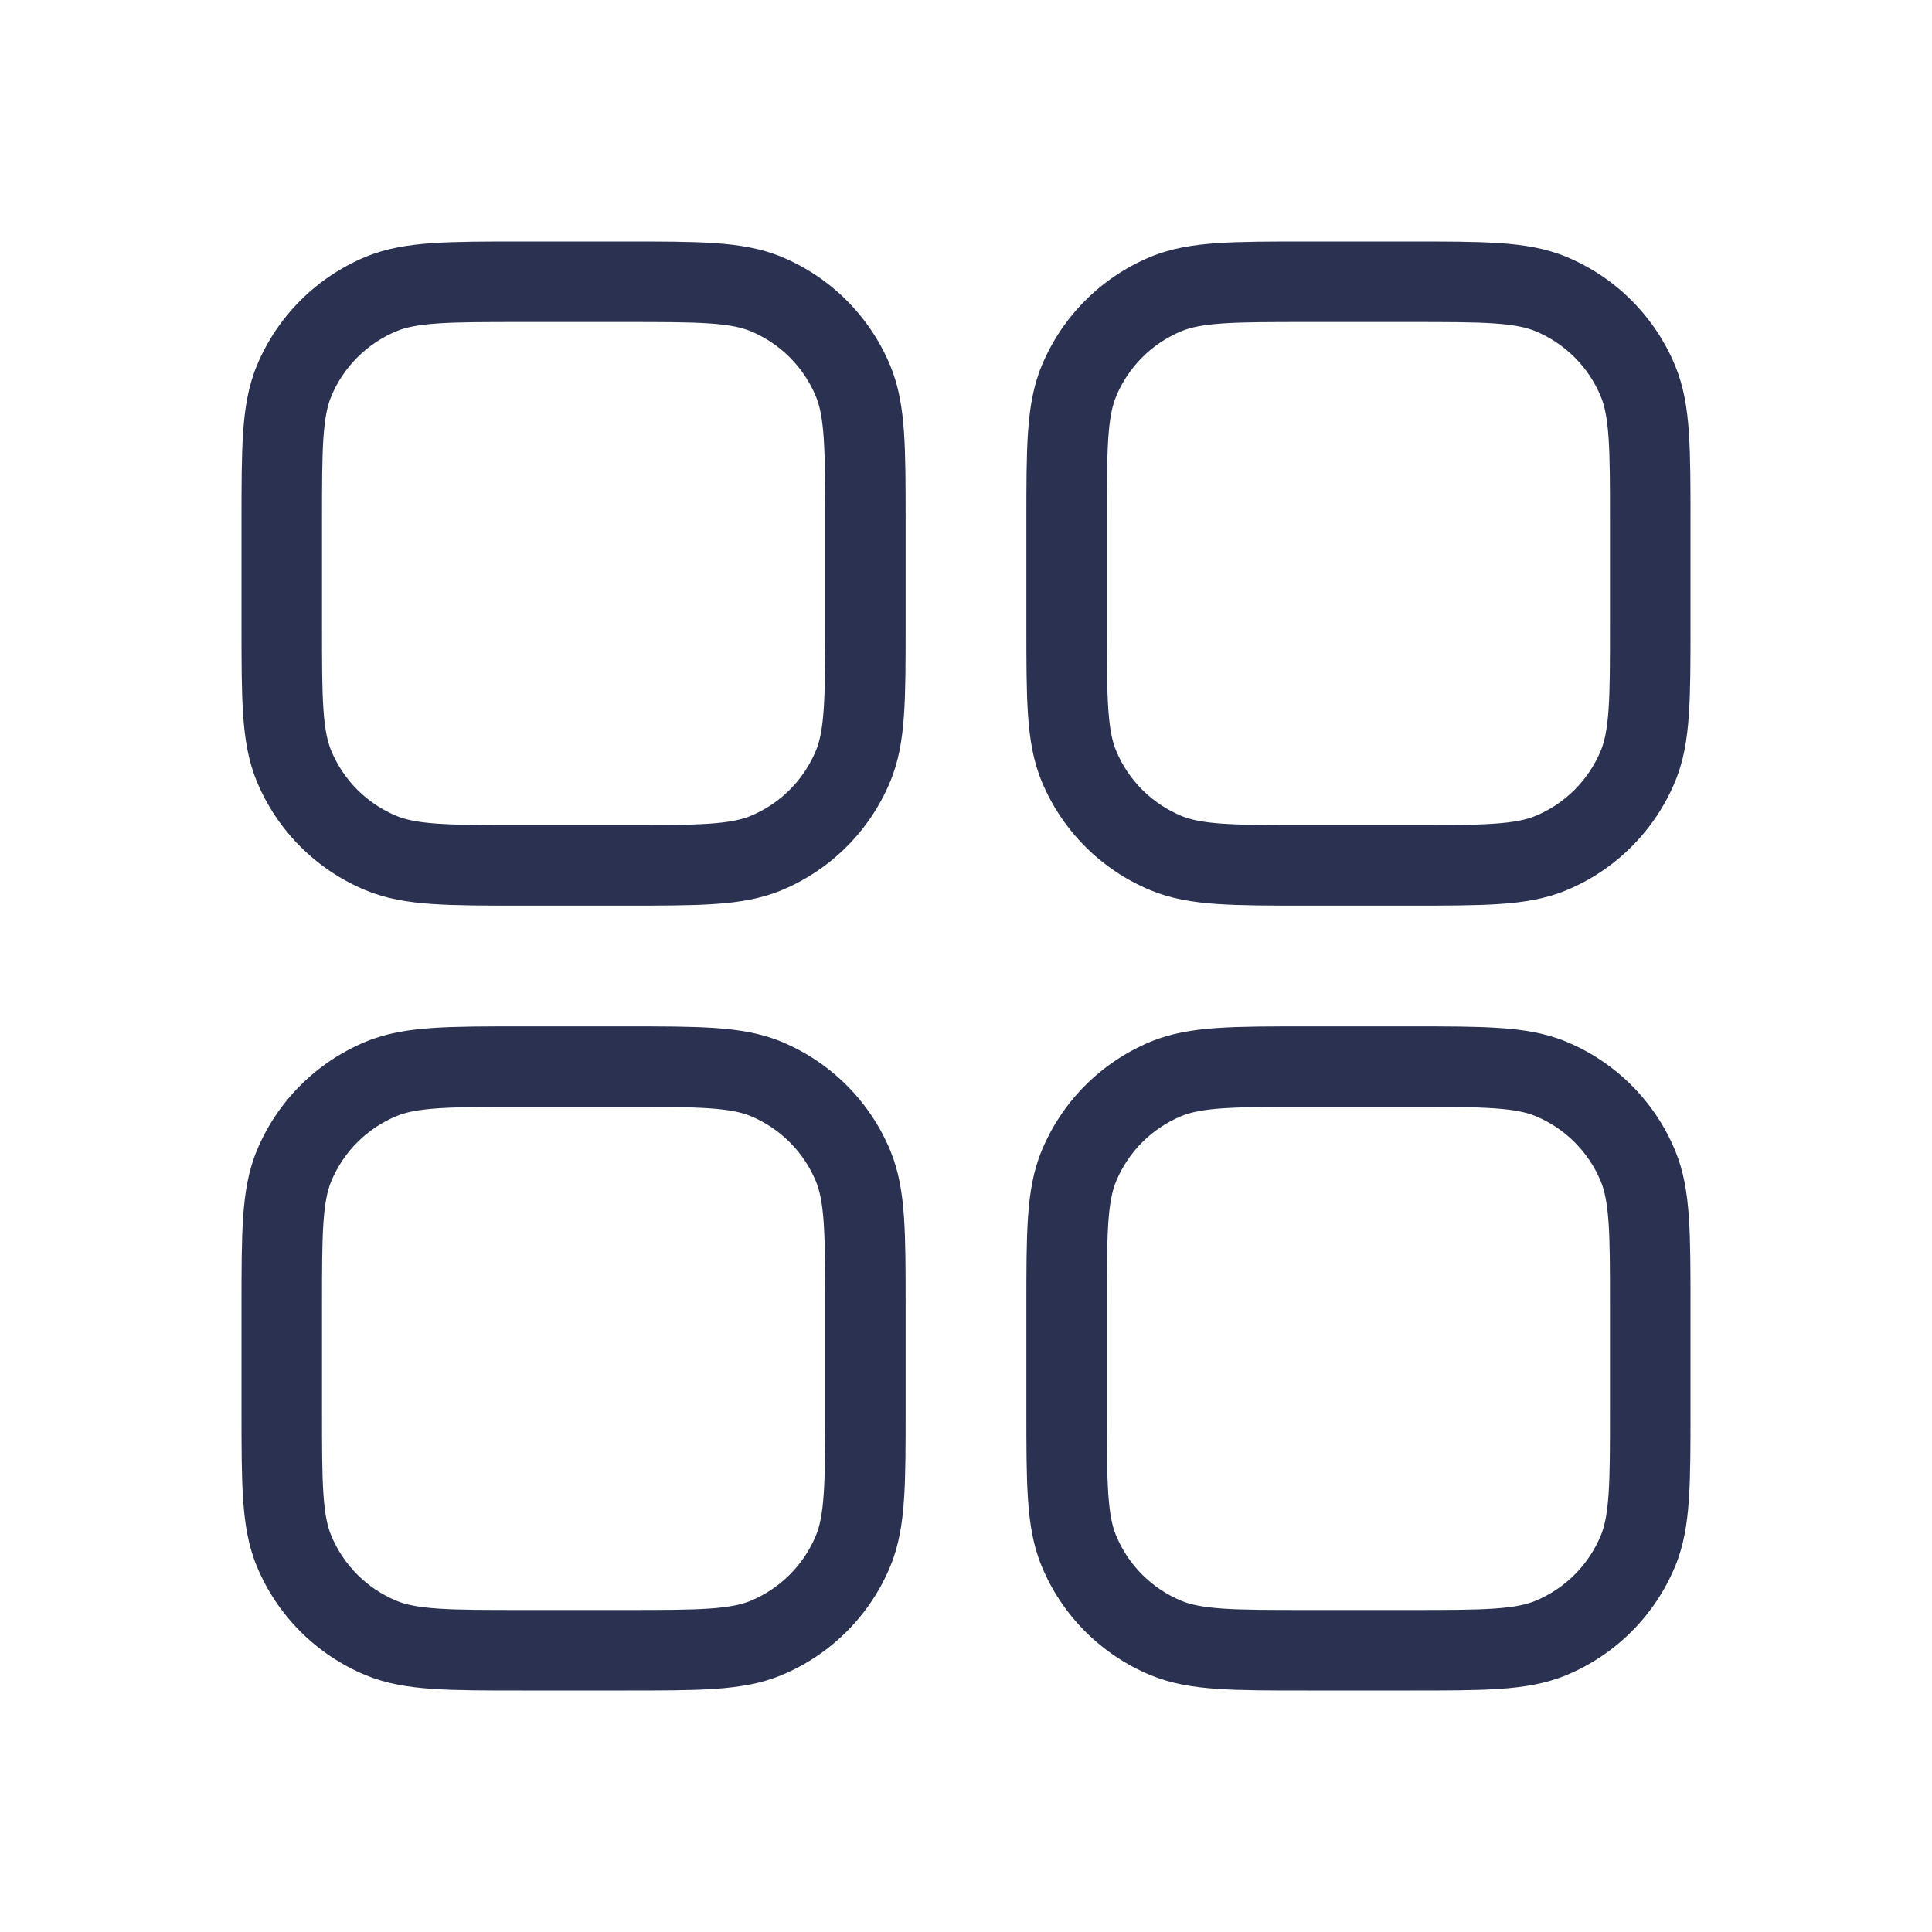 <svg xmlns="http://www.w3.org/2000/svg" width="64" height="64" fill="none" viewBox="0 0 64 64" id="dashboard"><path fill="#2B3151" fill-rule="evenodd" d="M17.286 8H20.714C21.916 8 22.886 8 23.676 8.054 24.487 8.109 25.205 8.226 25.885 8.507 27.518 9.184 28.816 10.482 29.492 12.115 29.774 12.795 29.891 13.513 29.946 14.324 30 15.114 30 16.084 30 17.286V20.714C30 21.916 30 22.886 29.946 23.676 29.891 24.487 29.774 25.205 29.492 25.885 28.816 27.518 27.518 28.816 25.885 29.492 25.205 29.774 24.487 29.891 23.676 29.946 22.886 30 21.916 30 20.714 30H17.286C16.084 30 15.114 30 14.324 29.946 13.513 29.891 12.795 29.774 12.115 29.492 10.482 28.816 9.184 27.518 8.507 25.885 8.226 25.205 8.109 24.487 8.054 23.676 8 22.886 8 21.916 8 20.714V17.286C8 16.084 8 15.114 8.054 14.324 8.109 13.513 8.226 12.795 8.507 12.115 9.184 10.482 10.482 9.184 12.115 8.507 12.795 8.226 13.513 8.109 14.324 8.054 15.114 8 16.084 8 17.286 8zM14.506 10.714C13.83 10.76 13.436 10.847 13.136 10.971 12.156 11.377 11.377 12.156 10.971 13.136 10.847 13.436 10.76 13.83 10.714 14.506 10.667 15.194 10.667 16.073 10.667 17.333V20.667C10.667 21.927 10.667 22.806 10.714 23.494 10.76 24.17 10.847 24.564 10.971 24.864 11.377 25.844 12.156 26.623 13.136 27.029 13.436 27.153 13.83 27.24 14.506 27.286 15.194 27.333 16.073 27.333 17.333 27.333H20.667C21.927 27.333 22.806 27.333 23.494 27.286 24.17 27.24 24.564 27.153 24.864 27.029 25.844 26.623 26.623 25.844 27.029 24.864 27.153 24.564 27.24 24.17 27.286 23.494 27.333 22.806 27.333 21.927 27.333 20.667V17.333C27.333 16.073 27.333 15.194 27.286 14.506 27.24 13.83 27.153 13.436 27.029 13.136 26.623 12.156 25.844 11.377 24.864 10.971 24.564 10.847 24.17 10.76 23.494 10.714 22.806 10.667 21.927 10.667 20.667 10.667H17.333C16.073 10.667 15.194 10.667 14.506 10.714zM17.286 34H20.714C21.916 34 22.886 34 23.676 34.054 24.487 34.109 25.205 34.226 25.885 34.508 27.518 35.184 28.816 36.482 29.492 38.115 29.774 38.795 29.891 39.513 29.946 40.324 30 41.114 30 42.084 30 43.286V46.714C30 47.916 30 48.886 29.946 49.676 29.891 50.487 29.774 51.205 29.492 51.885 28.816 53.518 27.518 54.816 25.885 55.492 25.205 55.774 24.487 55.891 23.676 55.946 22.886 56 21.916 56 20.714 56H17.286C16.084 56 15.114 56 14.324 55.946 13.513 55.891 12.795 55.774 12.115 55.492 10.482 54.816 9.184 53.518 8.507 51.885 8.226 51.205 8.109 50.487 8.054 49.676 8 48.886 8 47.916 8 46.714V43.286C8 42.084 8 41.114 8.054 40.324 8.109 39.513 8.226 38.795 8.507 38.115 9.184 36.482 10.482 35.184 12.115 34.508 12.795 34.226 13.513 34.109 14.324 34.054 15.114 34 16.084 34 17.286 34zM14.506 36.714C13.83 36.76 13.436 36.847 13.136 36.971 12.156 37.377 11.377 38.156 10.971 39.136 10.847 39.436 10.76 39.83 10.714 40.506 10.667 41.194 10.667 42.073 10.667 43.333V46.667C10.667 47.927 10.667 48.806 10.714 49.494 10.76 50.17 10.847 50.564 10.971 50.864 11.377 51.844 12.156 52.623 13.136 53.029 13.436 53.153 13.83 53.24 14.506 53.286 15.194 53.333 16.073 53.333 17.333 53.333H20.667C21.927 53.333 22.806 53.333 23.494 53.286 24.17 53.24 24.564 53.153 24.864 53.029 25.844 52.623 26.623 51.844 27.029 50.864 27.153 50.564 27.24 50.17 27.286 49.494 27.333 48.806 27.333 47.927 27.333 46.667V43.333C27.333 42.073 27.333 41.194 27.286 40.506 27.24 39.83 27.153 39.436 27.029 39.136 26.623 38.156 25.844 37.377 24.864 36.971 24.564 36.847 24.17 36.76 23.494 36.714 22.806 36.667 21.927 36.667 20.667 36.667H17.333C16.073 36.667 15.194 36.667 14.506 36.714zM43.286 8H46.714C47.916 8 48.886 8 49.676 8.054 50.487 8.109 51.205 8.226 51.885 8.507 53.518 9.184 54.816 10.482 55.492 12.115 55.774 12.795 55.891 13.513 55.946 14.324 56 15.114 56 16.084 56 17.286V20.714C56 21.916 56 22.886 55.946 23.676 55.891 24.487 55.774 25.205 55.492 25.885 54.816 27.518 53.518 28.816 51.885 29.492 51.205 29.774 50.487 29.891 49.676 29.946 48.886 30 47.916 30 46.714 30H43.286C42.084 30 41.114 30 40.324 29.946 39.513 29.891 38.795 29.774 38.115 29.492 36.482 28.816 35.184 27.518 34.508 25.885 34.226 25.205 34.109 24.487 34.054 23.676 34 22.886 34 21.916 34 20.714V17.286C34 16.084 34 15.114 34.054 14.324 34.109 13.513 34.226 12.795 34.508 12.115 35.184 10.482 36.482 9.184 38.115 8.507 38.795 8.226 39.513 8.109 40.324 8.054 41.114 8 42.084 8 43.286 8zM40.506 10.714C39.83 10.76 39.436 10.847 39.136 10.971 38.156 11.377 37.377 12.156 36.971 13.136 36.847 13.436 36.76 13.83 36.714 14.506 36.667 15.194 36.667 16.073 36.667 17.333V20.667C36.667 21.927 36.667 22.806 36.714 23.494 36.76 24.17 36.847 24.564 36.971 24.864 37.377 25.844 38.156 26.623 39.136 27.029 39.436 27.153 39.83 27.24 40.506 27.286 41.194 27.333 42.073 27.333 43.333 27.333H46.667C47.927 27.333 48.806 27.333 49.494 27.286 50.17 27.24 50.564 27.153 50.864 27.029 51.844 26.623 52.623 25.844 53.029 24.864 53.153 24.564 53.24 24.17 53.286 23.494 53.333 22.806 53.333 21.927 53.333 20.667V17.333C53.333 16.073 53.333 15.194 53.286 14.506 53.24 13.83 53.153 13.436 53.029 13.136 52.623 12.156 51.844 11.377 50.864 10.971 50.564 10.847 50.17 10.76 49.494 10.714 48.806 10.667 47.927 10.667 46.667 10.667H43.333C42.073 10.667 41.194 10.667 40.506 10.714zM43.286 34H46.714C47.916 34 48.886 34 49.676 34.054 50.487 34.109 51.205 34.226 51.885 34.508 53.518 35.184 54.816 36.482 55.492 38.115 55.774 38.795 55.891 39.513 55.946 40.324 56 41.114 56 42.084 56 43.286V46.714C56 47.916 56 48.886 55.946 49.676 55.891 50.487 55.774 51.205 55.492 51.885 54.816 53.518 53.518 54.816 51.885 55.492 51.205 55.774 50.487 55.891 49.676 55.946 48.886 56 47.916 56 46.714 56H43.286C42.084 56 41.114 56 40.324 55.946 39.513 55.891 38.795 55.774 38.115 55.492 36.482 54.816 35.184 53.518 34.508 51.885 34.226 51.205 34.109 50.487 34.054 49.676 34 48.886 34 47.916 34 46.714V43.286C34 42.084 34 41.114 34.054 40.324 34.109 39.513 34.226 38.795 34.508 38.115 35.184 36.482 36.482 35.184 38.115 34.508 38.795 34.226 39.513 34.109 40.324 34.054 41.114 34 42.084 34 43.286 34zM40.506 36.714C39.83 36.76 39.436 36.847 39.136 36.971 38.156 37.377 37.377 38.156 36.971 39.136 36.847 39.436 36.76 39.83 36.714 40.506 36.667 41.194 36.667 42.073 36.667 43.333V46.667C36.667 47.927 36.667 48.806 36.714 49.494 36.76 50.17 36.847 50.564 36.971 50.864 37.377 51.844 38.156 52.623 39.136 53.029 39.436 53.153 39.83 53.24 40.506 53.286 41.194 53.333 42.073 53.333 43.333 53.333H46.667C47.927 53.333 48.806 53.333 49.494 53.286 50.17 53.24 50.564 53.153 50.864 53.029 51.844 52.623 52.623 51.844 53.029 50.864 53.153 50.564 53.24 50.17 53.286 49.494 53.333 48.806 53.333 47.927 53.333 46.667V43.333C53.333 42.073 53.333 41.194 53.286 40.506 53.24 39.83 53.153 39.436 53.029 39.136 52.623 38.156 51.844 37.377 50.864 36.971 50.564 36.847 50.17 36.76 49.494 36.714 48.806 36.667 47.927 36.667 46.667 36.667H43.333C42.073 36.667 41.194 36.667 40.506 36.714z" clip-rule="evenodd"></path></svg>